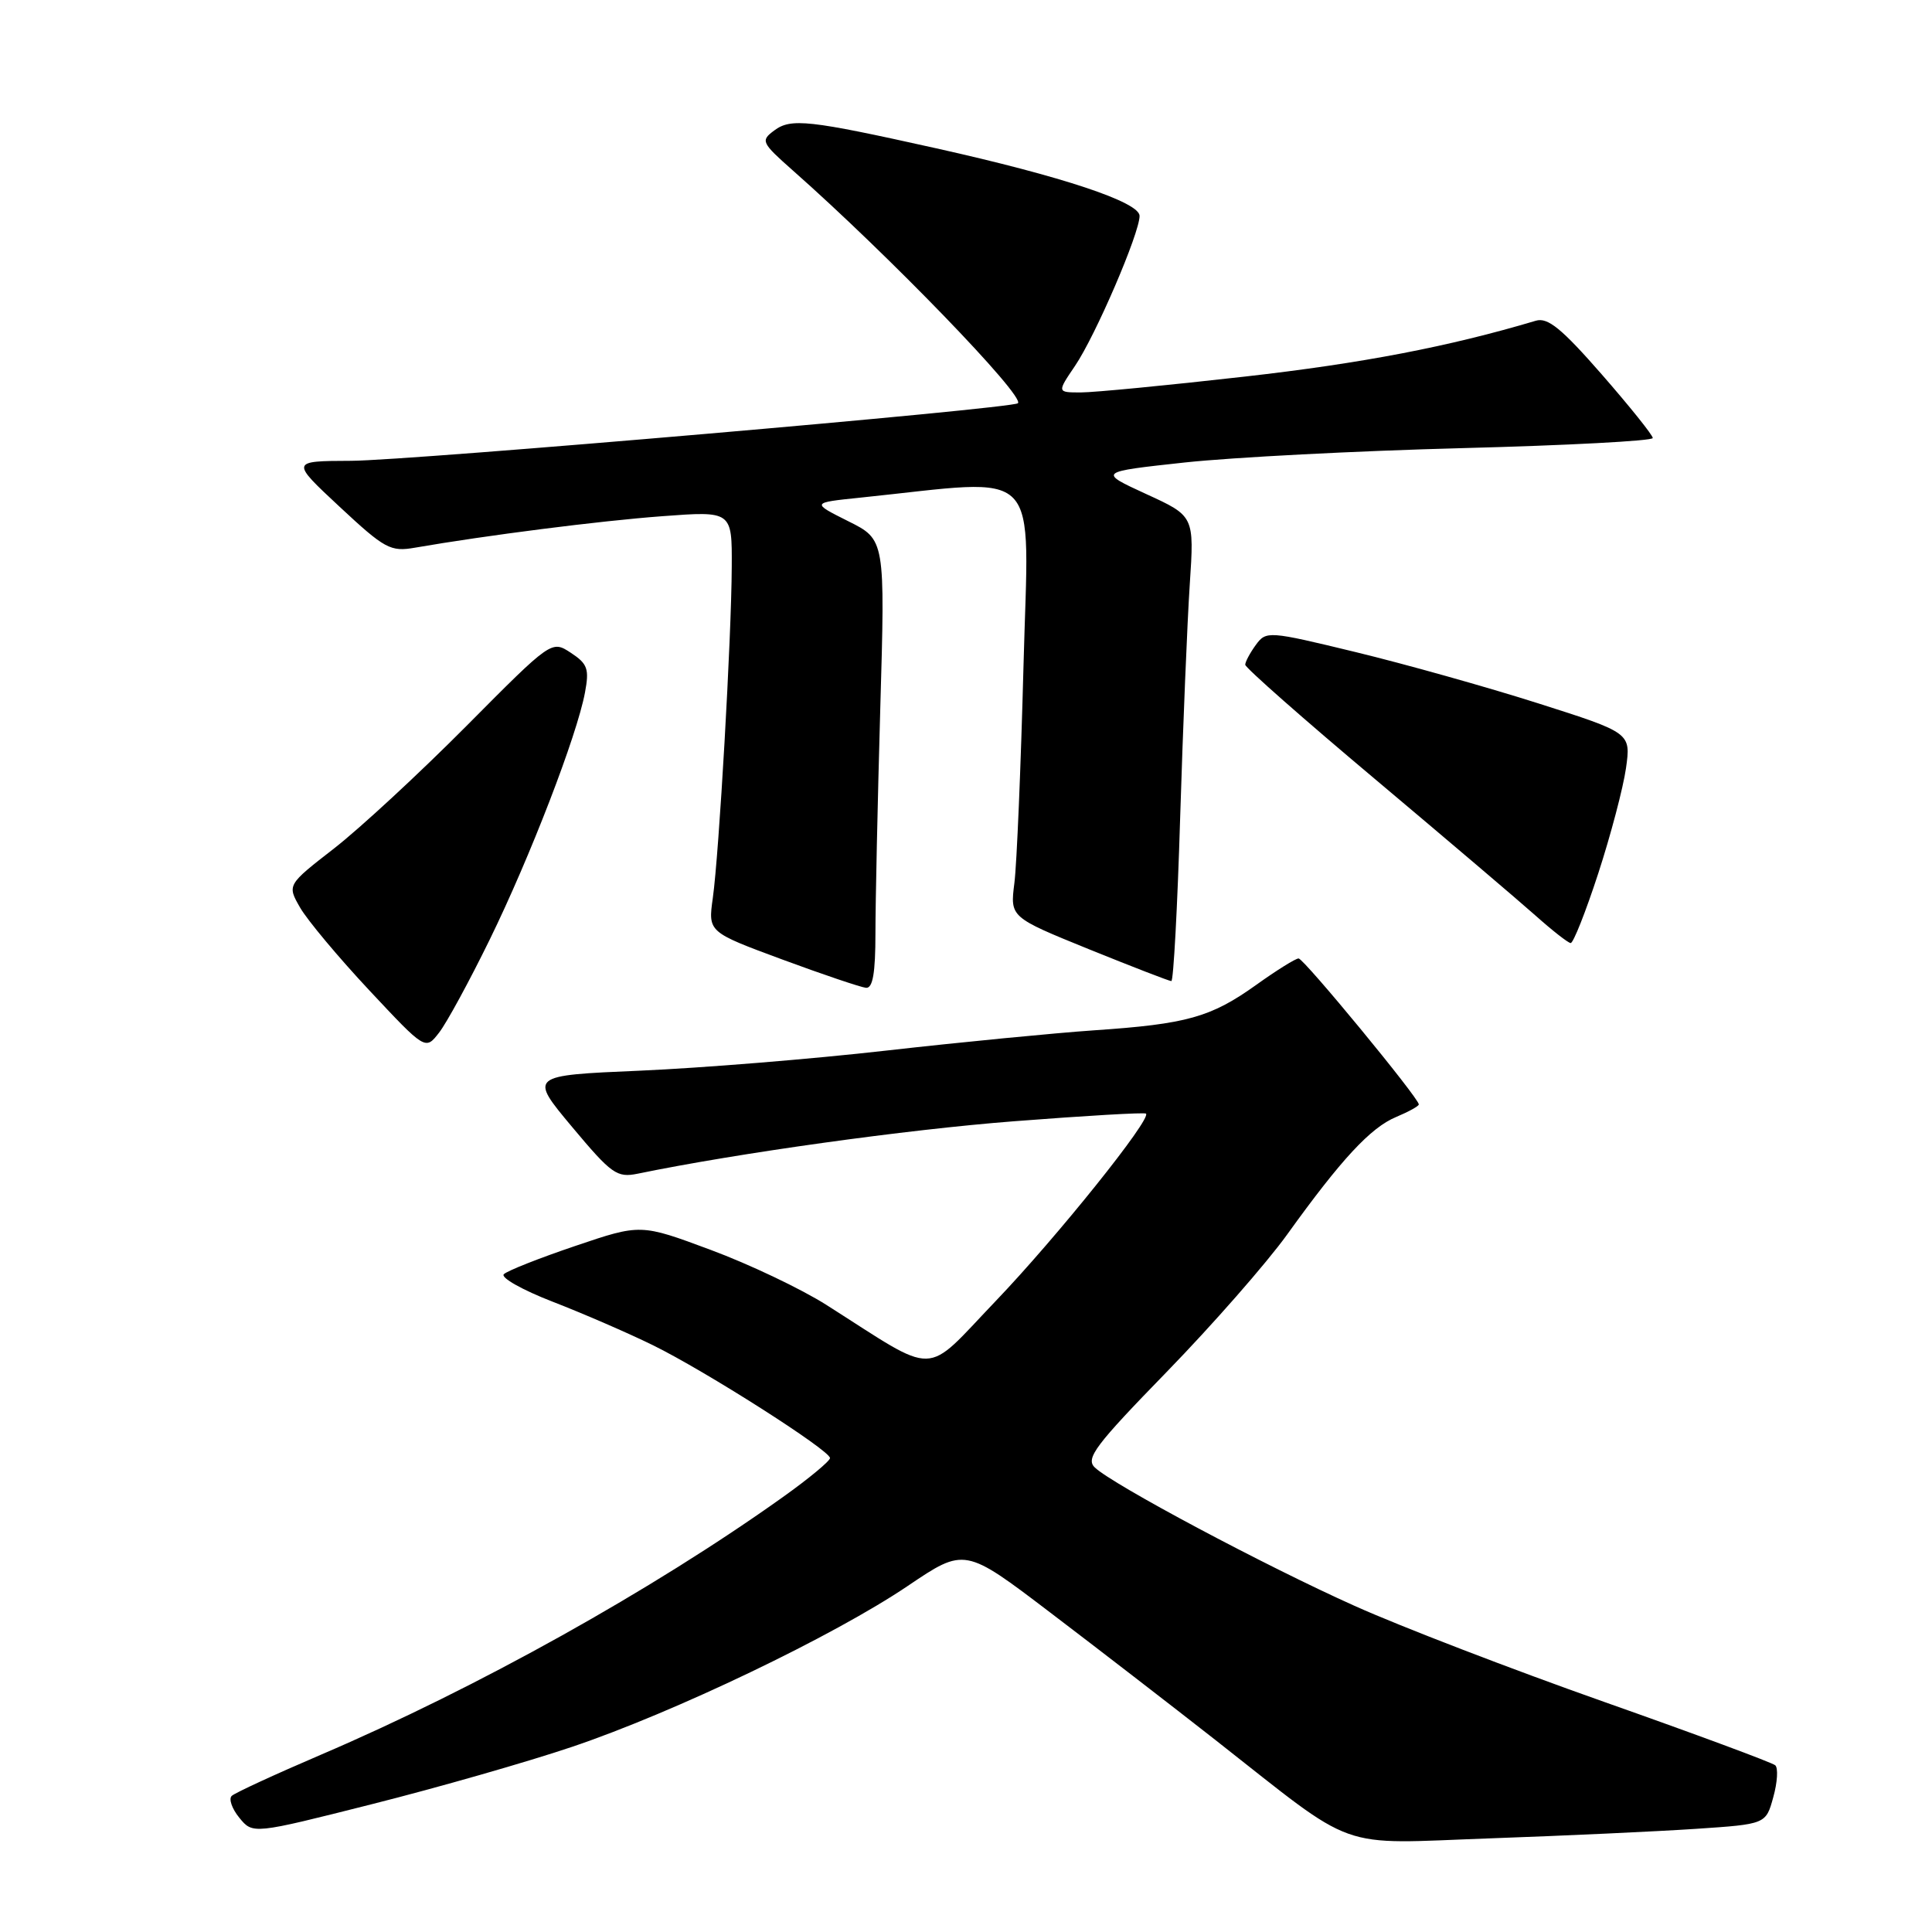 <?xml version="1.0" encoding="UTF-8" standalone="no"?>
<!DOCTYPE svg PUBLIC "-//W3C//DTD SVG 1.1//EN" "http://www.w3.org/Graphics/SVG/1.1/DTD/svg11.dtd" >
<svg xmlns="http://www.w3.org/2000/svg" xmlns:xlink="http://www.w3.org/1999/xlink" version="1.1" viewBox="0 0 256 256">
 <g >
 <path fill="currentColor"
d=" M 224.74 242.33 C 233.99 241.71 233.99 241.71 234.97 238.13 C 235.52 236.17 235.63 234.27 235.23 233.91 C 234.83 233.55 224.60 229.76 212.50 225.49 C 200.40 221.22 185.55 215.51 179.50 212.79 C 167.62 207.47 147.39 196.69 145.06 194.44 C 143.82 193.24 145.14 191.50 154.60 181.78 C 160.64 175.57 167.81 167.39 170.54 163.60 C 177.72 153.61 181.62 149.40 185.01 148.00 C 186.65 147.31 188.00 146.57 188.00 146.34 C 188.00 145.50 172.76 127.00 172.07 127.00 C 171.67 127.00 169.14 128.58 166.43 130.52 C 160.44 134.80 157.25 135.69 145.00 136.52 C 139.78 136.88 127.40 138.08 117.50 139.20 C 107.60 140.33 92.89 141.52 84.80 141.87 C 70.10 142.50 70.10 142.50 75.80 149.32 C 81.04 155.58 81.74 156.08 84.50 155.52 C 97.75 152.79 120.14 149.67 134.39 148.57 C 143.80 147.84 151.66 147.38 151.85 147.56 C 152.62 148.24 140.04 163.93 131.92 172.41 C 122.25 182.51 124.54 182.46 109.49 172.90 C 106.18 170.80 99.30 167.52 94.18 165.62 C 84.89 162.16 84.89 162.16 76.24 165.09 C 71.48 166.70 67.22 168.38 66.76 168.84 C 66.31 169.29 69.22 170.93 73.22 172.48 C 77.22 174.03 83.20 176.62 86.50 178.24 C 93.44 181.64 109.96 192.17 109.98 193.20 C 109.99 193.58 107.19 195.91 103.75 198.36 C 86.48 210.68 63.24 223.64 42.50 232.52 C 36.45 235.11 31.14 237.56 30.71 237.96 C 30.28 238.35 30.73 239.66 31.71 240.86 C 33.50 243.05 33.50 243.05 49.29 239.06 C 57.98 236.87 69.90 233.46 75.79 231.47 C 89.29 226.92 110.46 216.78 120.29 210.14 C 127.83 205.05 127.83 205.05 139.16 213.67 C 145.40 218.41 155.22 225.99 161.00 230.52 C 180.15 245.55 176.74 244.33 197.50 243.59 C 207.40 243.24 219.66 242.67 224.74 242.33 Z  M 64.89 124.50 C 70.23 113.59 76.44 97.49 77.51 91.78 C 78.10 88.63 77.86 87.96 75.64 86.50 C 73.09 84.83 73.09 84.83 61.80 96.20 C 55.58 102.46 47.70 109.75 44.27 112.42 C 38.04 117.26 38.04 117.26 39.77 120.27 C 40.72 121.92 44.84 126.85 48.93 131.22 C 56.37 139.17 56.37 139.17 58.18 136.83 C 59.18 135.55 62.20 130.00 64.89 124.50 Z  M 116.00 123.66 C 116.00 119.63 116.29 106.24 116.64 93.91 C 117.29 71.50 117.29 71.50 112.39 69.06 C 107.50 66.61 107.50 66.61 114.00 65.94 C 138.48 63.41 136.32 61.19 135.62 88.20 C 135.27 101.56 134.73 114.53 134.41 117.02 C 133.84 121.53 133.84 121.53 144.27 125.77 C 150.01 128.09 154.93 130.00 155.21 130.00 C 155.49 130.00 156.02 120.21 156.38 108.25 C 156.75 96.29 157.32 82.42 157.65 77.44 C 158.25 68.38 158.25 68.38 151.87 65.46 C 145.50 62.53 145.50 62.53 157.00 61.28 C 163.32 60.60 179.86 59.74 193.75 59.38 C 207.64 59.02 219.00 58.42 219.00 58.04 C 219.00 57.66 215.96 53.87 212.25 49.62 C 206.92 43.52 205.08 42.02 203.50 42.50 C 192.00 45.93 180.50 48.14 164.94 49.90 C 154.73 51.06 144.95 52.00 143.22 52.00 C 140.06 52.00 140.06 52.00 142.44 48.49 C 145.15 44.50 151.00 30.91 151.00 28.61 C 151.00 26.78 140.75 23.37 124.00 19.64 C 107.19 15.90 104.80 15.63 102.59 17.29 C 100.76 18.65 100.88 18.89 105.08 22.61 C 117.75 33.80 135.84 52.51 134.88 53.43 C 134.14 54.15 54.40 61.03 46.50 61.06 C 38.50 61.09 38.50 61.09 44.99 67.14 C 50.99 72.73 51.74 73.14 54.99 72.57 C 64.40 70.94 79.43 69.02 87.75 68.40 C 97.00 67.71 97.00 67.71 96.96 75.11 C 96.92 84.54 95.28 113.11 94.45 119.00 C 93.82 123.50 93.82 123.50 103.66 127.14 C 109.07 129.14 114.06 130.82 114.75 130.89 C 115.65 130.97 116.00 128.93 116.00 123.66 Z  M 211.77 115.75 C 213.43 110.66 215.08 104.39 215.45 101.80 C 216.11 97.11 216.11 97.11 203.80 93.19 C 197.04 91.04 186.17 87.99 179.65 86.41 C 168.05 83.60 167.78 83.58 166.40 85.46 C 165.63 86.52 165.00 87.70 165.00 88.08 C 165.00 88.47 172.76 95.31 182.25 103.28 C 191.74 111.26 201.30 119.39 203.50 121.35 C 205.70 123.31 207.78 124.94 208.12 124.96 C 208.47 124.98 210.11 120.84 211.77 115.75 Z "/>
</g>
</svg>